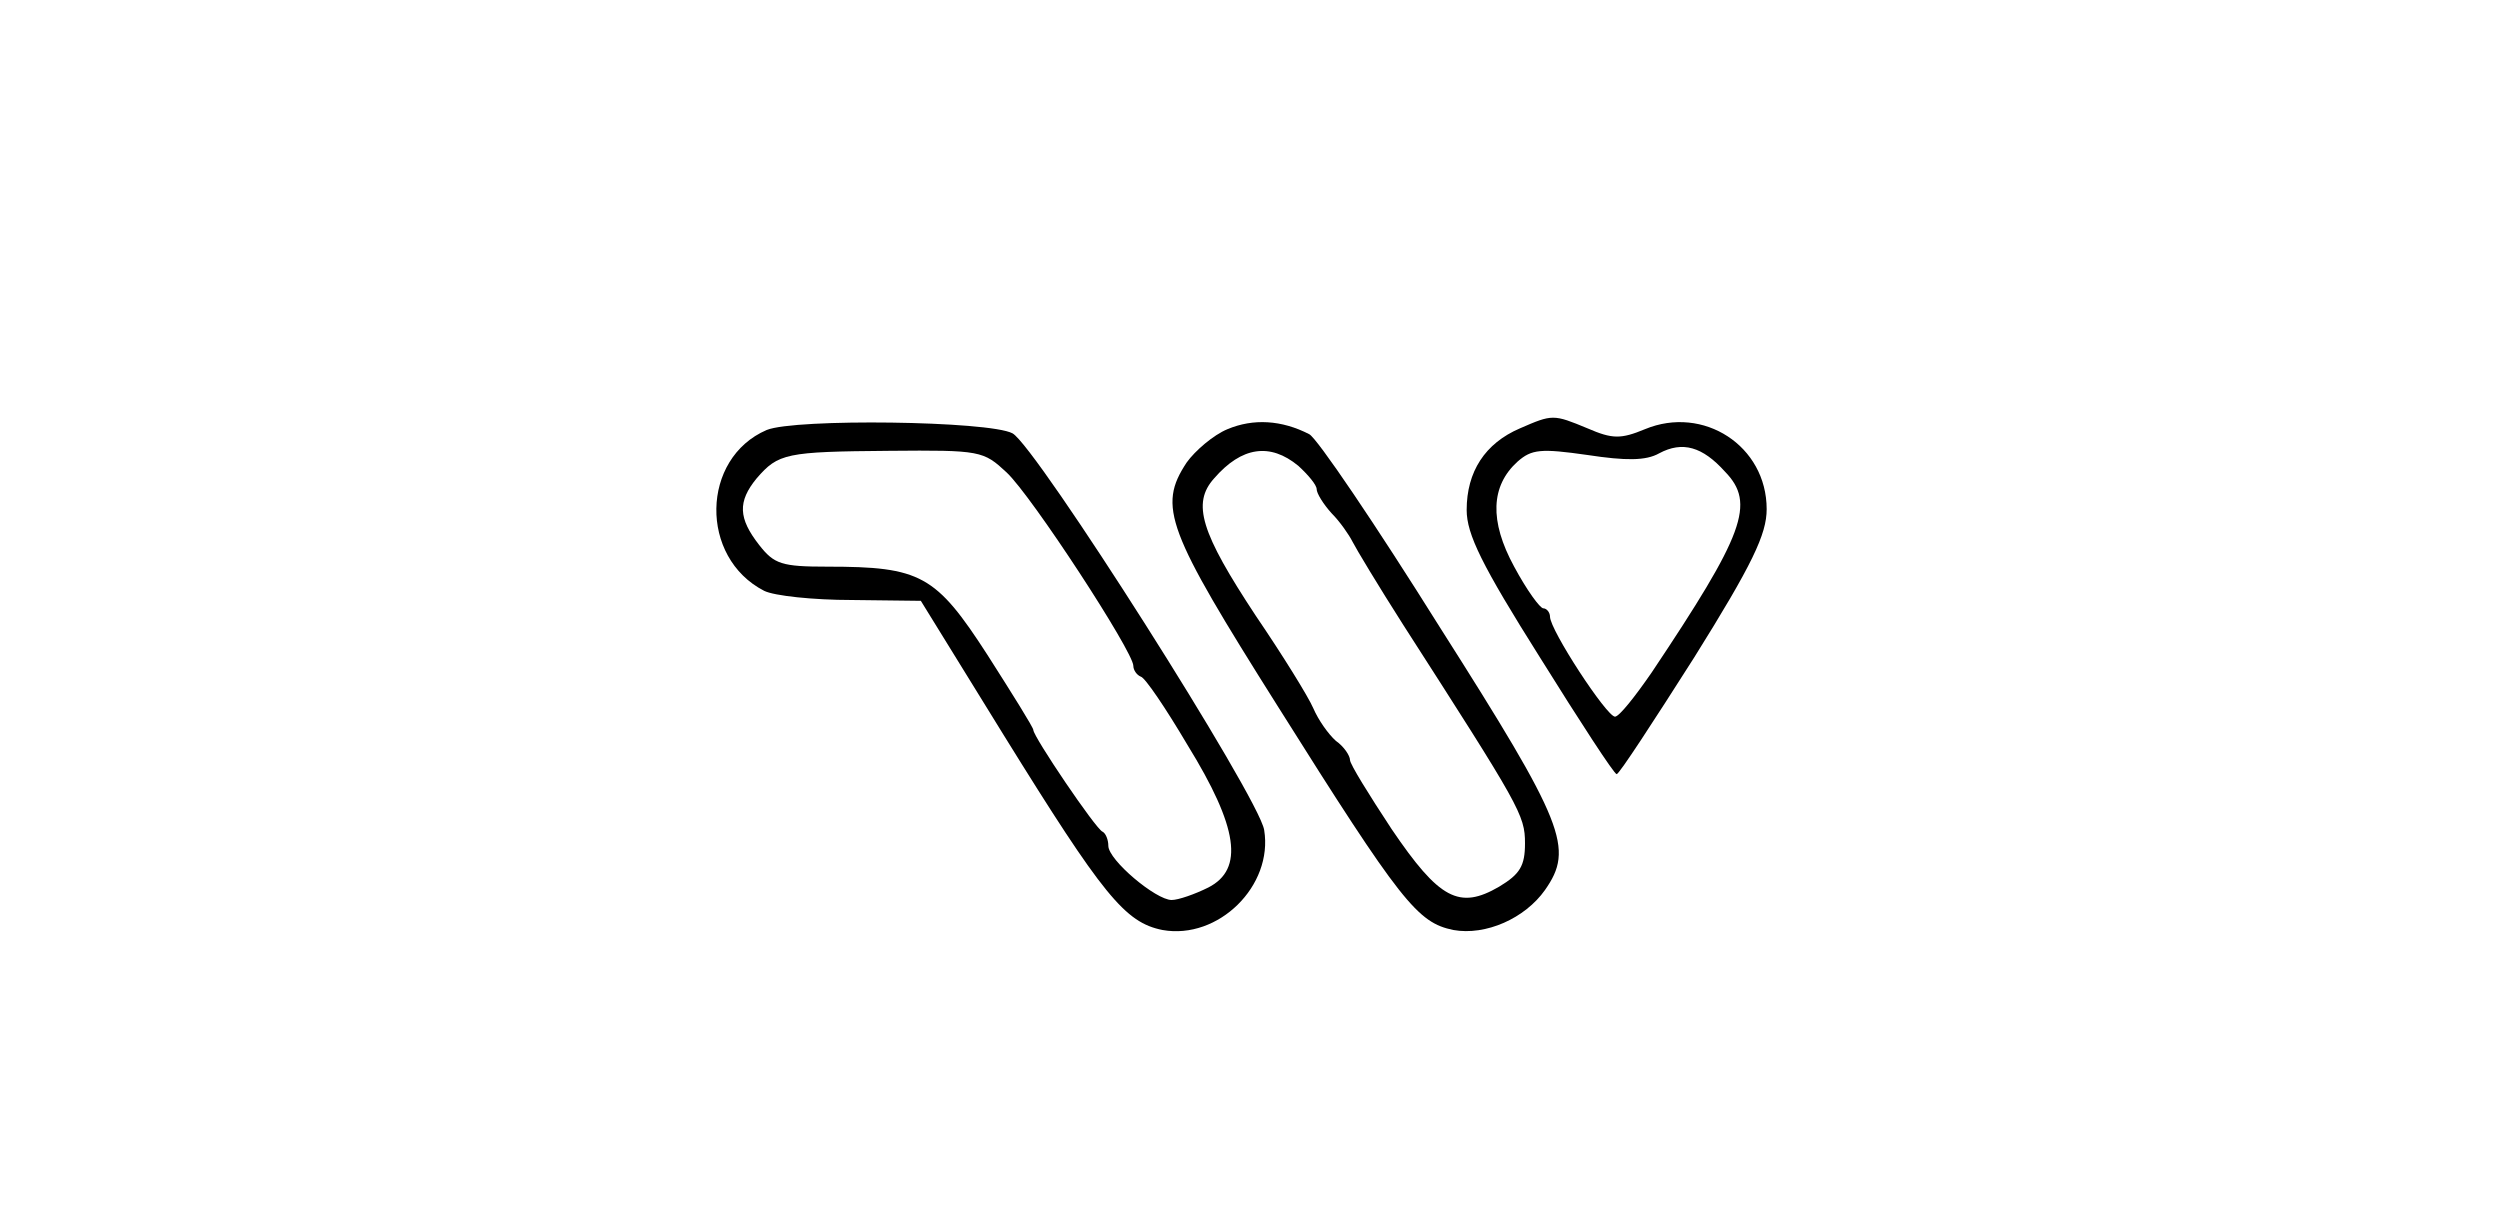 <?xml version="1.0" standalone="no"?>
<!DOCTYPE svg PUBLIC "-//W3C//DTD SVG 20010904//EN"
 "http://www.w3.org/TR/2001/REC-SVG-20010904/DTD/svg10.dtd">
<svg version="1.0" xmlns="http://www.w3.org/2000/svg"
 width="300pt" height="145pt" viewBox="0 0 300 145"
 preserveAspectRatio="xMidYMid meet">
<g transform="translate(0,145) scale(0.1,-0.1)"
fill="#000000" stroke="none">
<path d="M920 934 c-79 -34 -81 -153 -3 -193 12 -6 59 -11 105 -11 l83 -1 100
-162 c119 -192 145 -224 190 -233 67 -12 133 53 122 120 -6 39 -274 461 -302
476 -28 15 -261 18 -295 4z m288 -51 c30 -28 152 -215 152 -232 0 -5 4 -11 9
-13 5 -1 30 -38 56 -82 61 -99 68 -149 25 -171 -16 -8 -36 -15 -44 -15 -19 0
-76 48 -76 65 0 7 -3 15 -7 17 -8 3 -83 114 -83 122 0 3 -25 43 -55 90 -62 96
-80 106 -192 106 -55 0 -64 3 -82 26 -25 32 -26 52 -3 80 26 30 35 32 159 33
110 1 113 0 141 -26z"/>
<path d="M1473 935 c-17 -7 -39 -26 -49 -40 -35 -53 -24 -81 109 -292 149
-237 168 -260 211 -269 39 -7 86 14 110 48 35 50 24 79 -126 315 -77 123 -148
228 -157 232 -33 17 -67 19 -98 6z m85 -44 c12 -11 22 -23 22 -28 0 -5 8 -18
18 -29 10 -10 21 -26 25 -34 4 -8 31 -53 61 -100 140 -218 146 -228 146 -262
0 -27 -6 -37 -31 -52 -48 -28 -72 -15 -129 69 -27 41 -50 78 -50 83 0 5 -7 16
-17 23 -9 8 -21 25 -27 39 -6 14 -37 64 -69 111 -66 100 -77 135 -50 165 33
38 67 43 101 15z"/>
<path d="M1824 936 c-42 -18 -64 -52 -64 -98 0 -29 18 -66 88 -177 48 -77 89
-140 92 -140 3 0 44 63 93 140 70 112 87 148 87 178 0 76 -76 125 -146 96 -29
-12 -39 -12 -69 1 -41 17 -42 17 -81 0z m246 -52 c37 -38 23 -75 -88 -241 -20
-29 -39 -53 -44 -53 -10 0 -78 104 -78 120 0 5 -4 10 -8 10 -4 0 -20 22 -35
50 -30 55 -28 97 4 126 17 15 28 16 84 8 46 -7 70 -7 86 2 28 15 52 8 79 -22z"/>
</g>
</svg>
